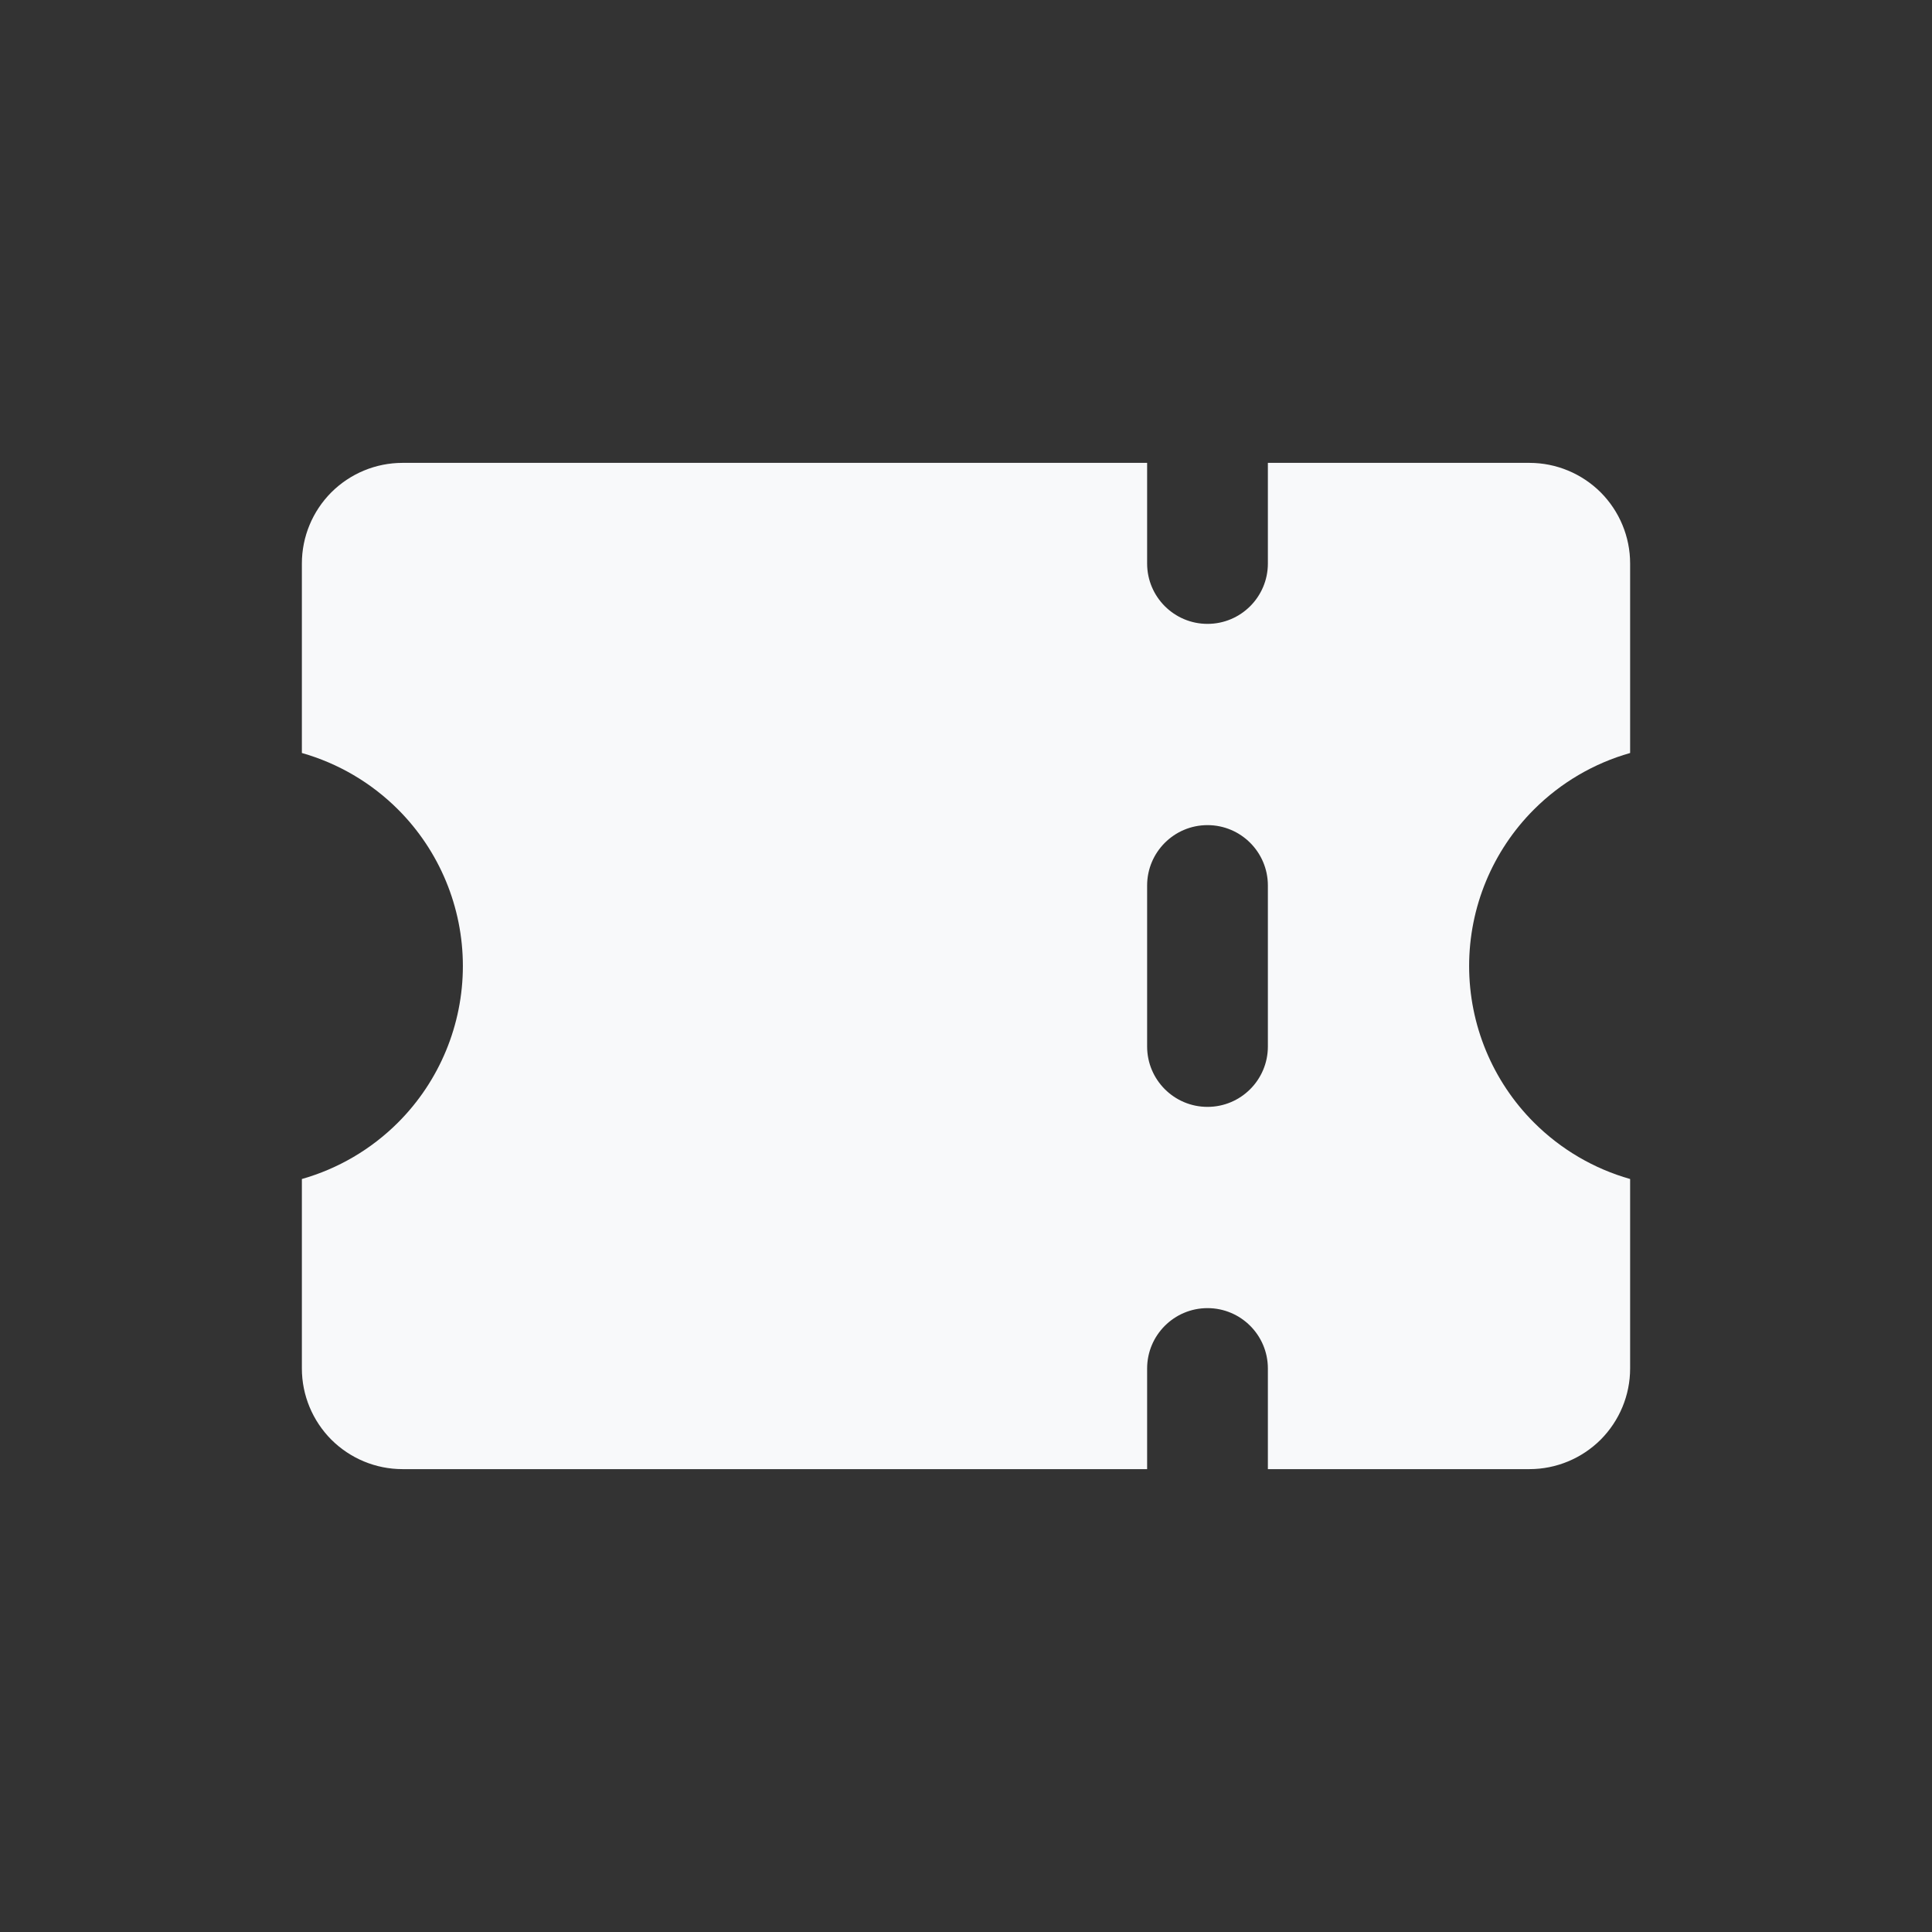 <svg width="24" height="24" viewBox="0 0 24 24" fill="none" xmlns="http://www.w3.org/2000/svg">
<rect x="0" y="0" width="24" height="24" fill="#333333" stroke="none"/>
<path fill-rule="evenodd" clip-rule="evenodd" d="M15.75 17V18.25H19C19.331 18.25 19.649 18.118 19.884 17.884C20.118 17.649 20.25 17.331 20.25 17V14.646C19.802 14.519 19.39 14.279 19.055 13.944C18.54 13.429 18.25 12.729 18.25 12C18.25 11.271 18.54 10.571 19.055 10.056C19.39 9.721 19.802 9.481 20.25 9.354V7C20.25 6.668 20.118 6.351 19.884 6.116C19.649 5.882 19.331 5.75 19 5.75H15.75V7C15.75 7.414 15.414 7.75 15 7.75C14.586 7.75 14.25 7.414 14.25 7V5.75H5C4.668 5.75 4.351 5.882 4.116 6.116C3.882 6.351 3.75 6.668 3.75 7V9.354C4.198 9.481 4.61 9.721 4.945 10.056C5.46 10.571 5.75 11.271 5.75 12C5.75 12.729 5.46 13.429 4.945 13.944C4.61 14.279 4.198 14.519 3.75 14.646V17C3.75 17.331 3.882 17.649 4.116 17.884C4.351 18.118 4.668 18.25 5 18.25H14.25V17C14.25 16.586 14.586 16.25 15 16.25C15.414 16.25 15.75 16.586 15.75 17ZM15.75 11C15.75 10.586 15.414 10.25 15 10.25C14.586 10.25 14.25 10.586 14.25 11V13C14.25 13.414 14.586 13.75 15 13.75C15.414 13.75 15.75 13.414 15.75 13V11Z" fill="#F8F9FA"/>
</svg>
